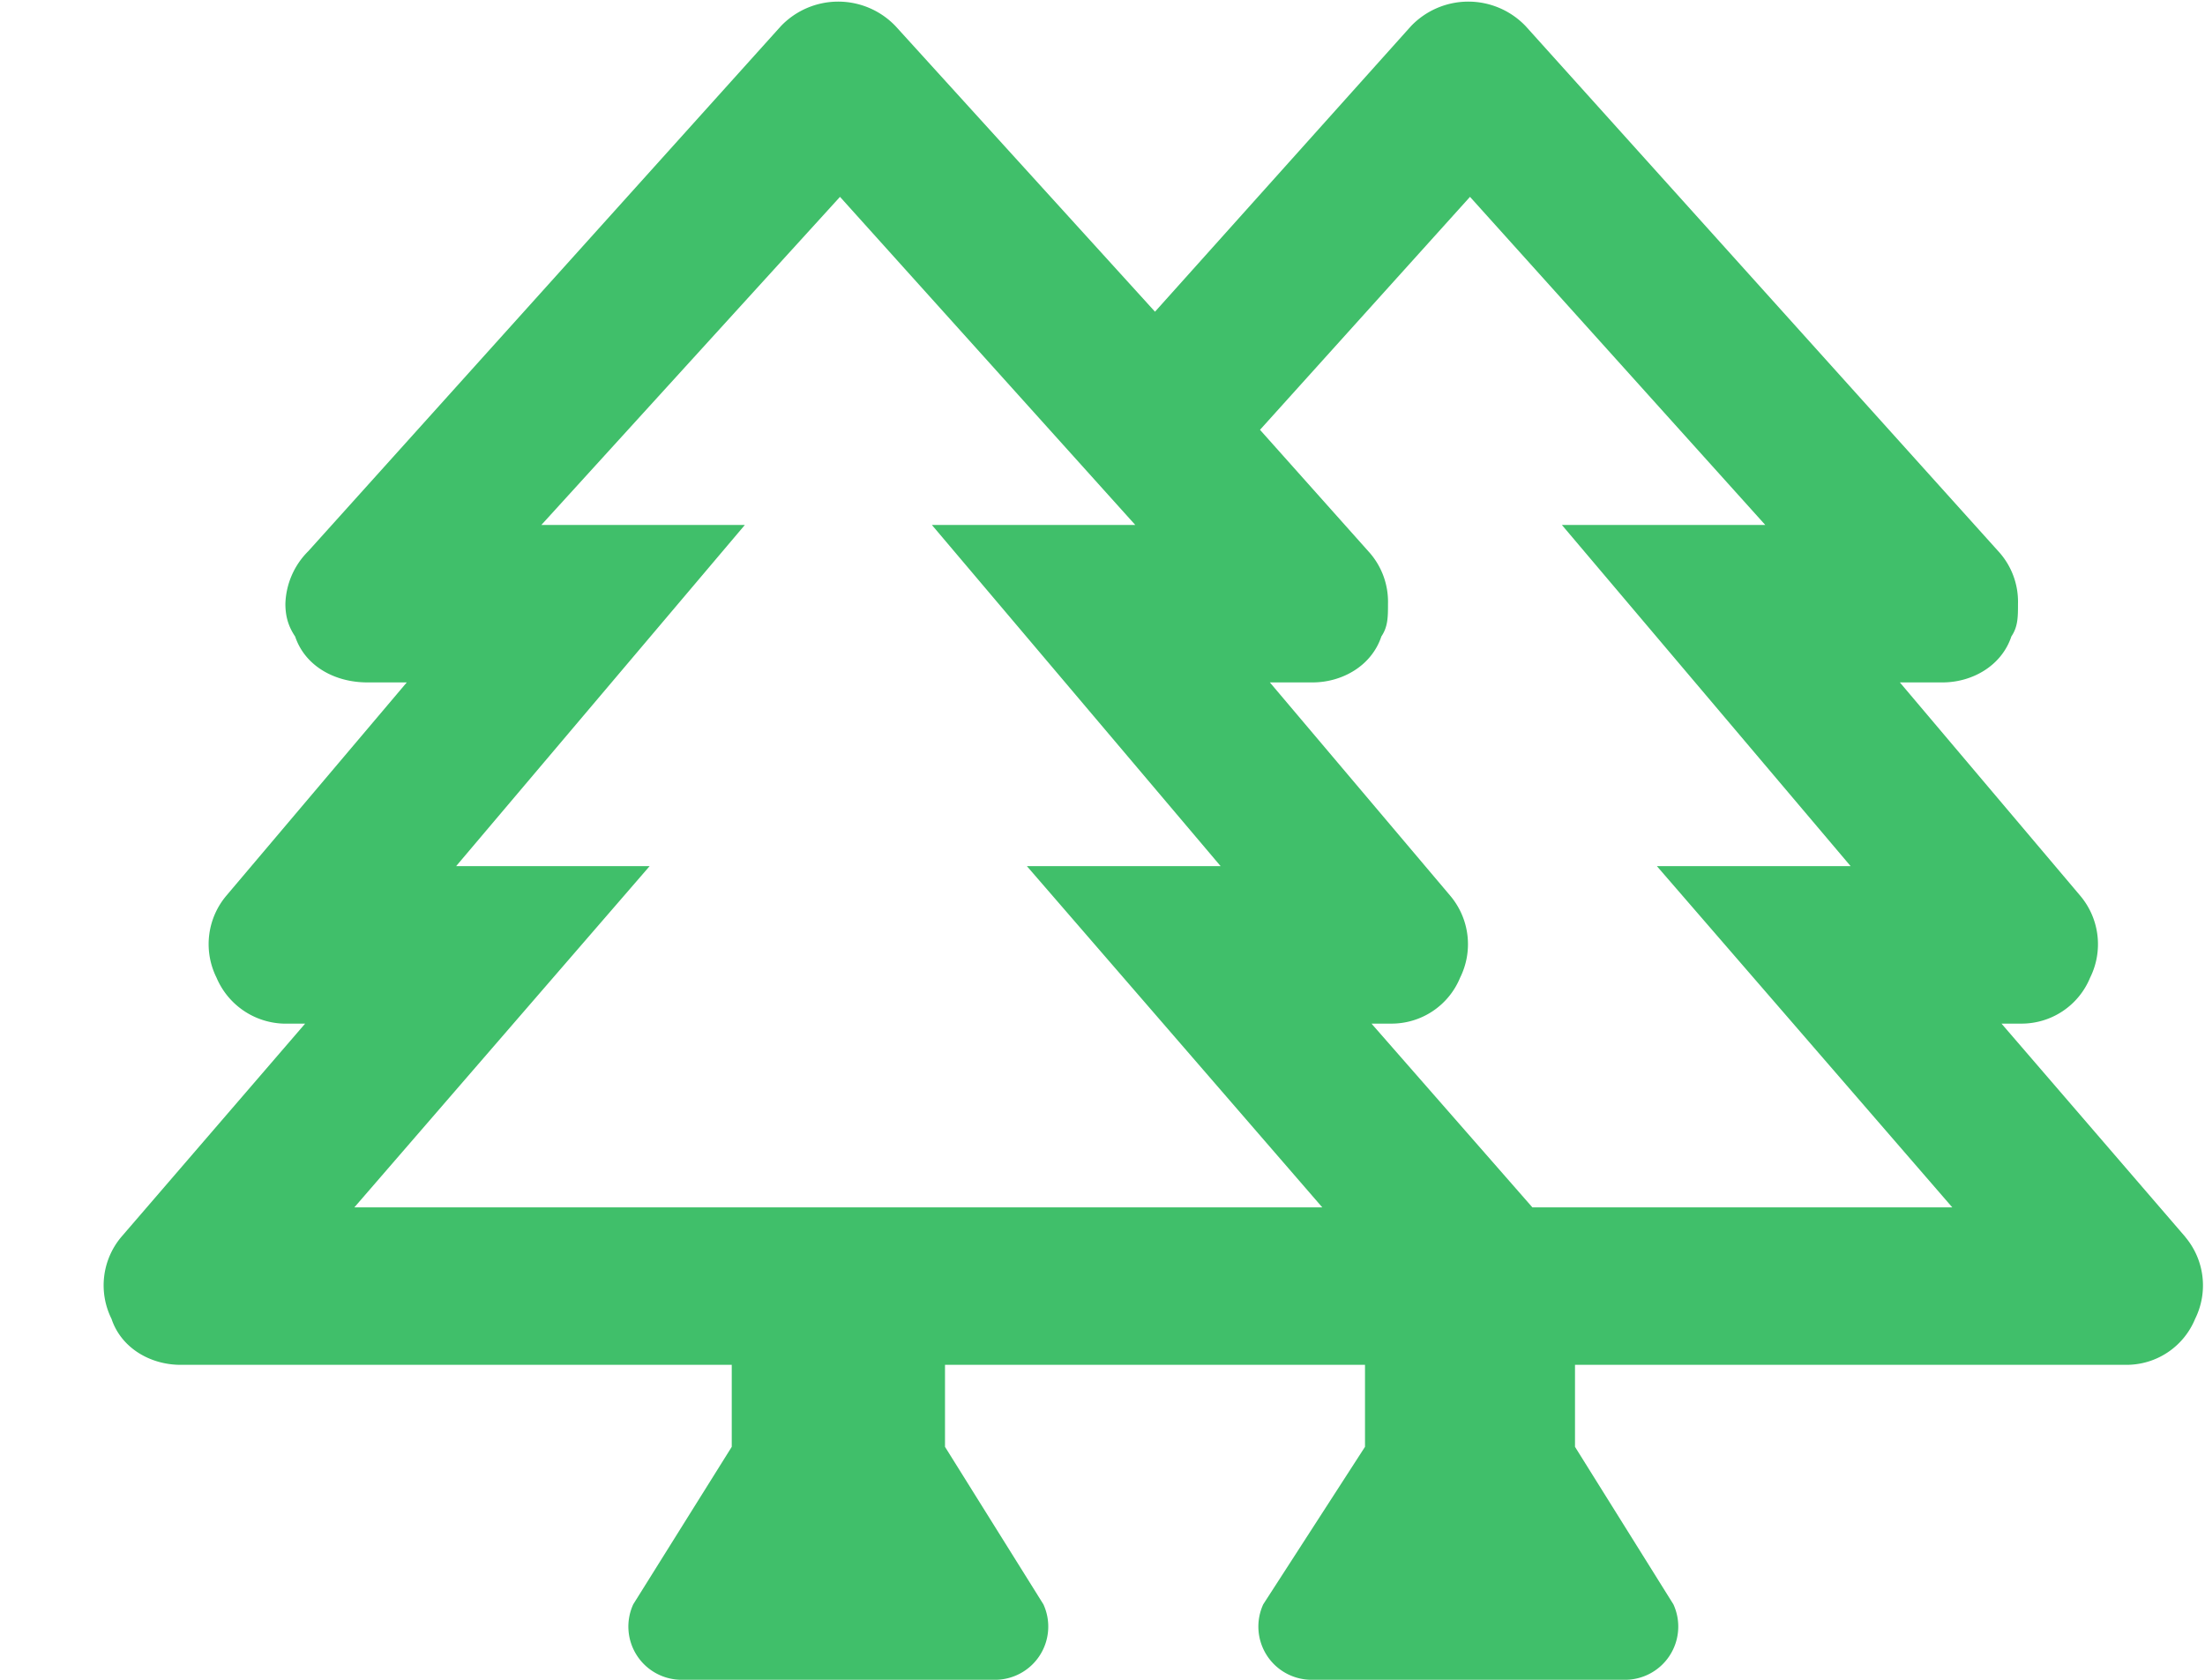 <svg width="21" height="16" fill="none" xmlns="http://www.w3.org/2000/svg"><path d="M20.812 11.781l-1.75-2.031h.188a.706.706 0 00.656-.438.716.716 0 00-.094-.78L18.094 6.5h.406c.281 0 .562-.156.656-.438.063-.093.063-.187.063-.312a.71.71 0 00-.188-.5l-4.5-5a.755.755 0 00-1.094 0L11 2.969 8.53.25a.755.755 0 00-1.094 0l-4.5 5a.737.737 0 00-.218.5c0 .125.03.219.093.313.094.28.375.437.688.437h.375L2.156 8.531a.716.716 0 00-.094.781.718.718 0 00.688.438h.156l-1.75 2.031a.716.716 0 00-.094.781c.094.282.375.438.657.438h5.25v.781l-.938 1.5A.507.507 0 006.5 16h2.969a.507.507 0 00.468-.719L9 13.781V13h4v.781l-.969 1.5A.507.507 0 0012.5 16h2.969a.507.507 0 00.468-.719l-.937-1.5V13h5.25a.706.706 0 00.656-.438.716.716 0 00-.094-.78zM3.375 11.5l2.812-3.25H4.344L7.094 5H5.156L8 1.875 10.812 5H8.875l2.75 3.25H9.78l2.813 3.25h-9.22zm11.219 0l-1.532-1.75h.188a.706.706 0 00.656-.438.716.716 0 00-.094-.78L12.094 6.5h.406c.281 0 .562-.156.656-.438.063-.093.063-.187.063-.312a.71.71 0 00-.188-.5L12 4.094l2-2.219L16.812 5h-1.937l2.75 3.25H15.78l2.813 3.25h-4z" fill="#40BF6A"/></svg>